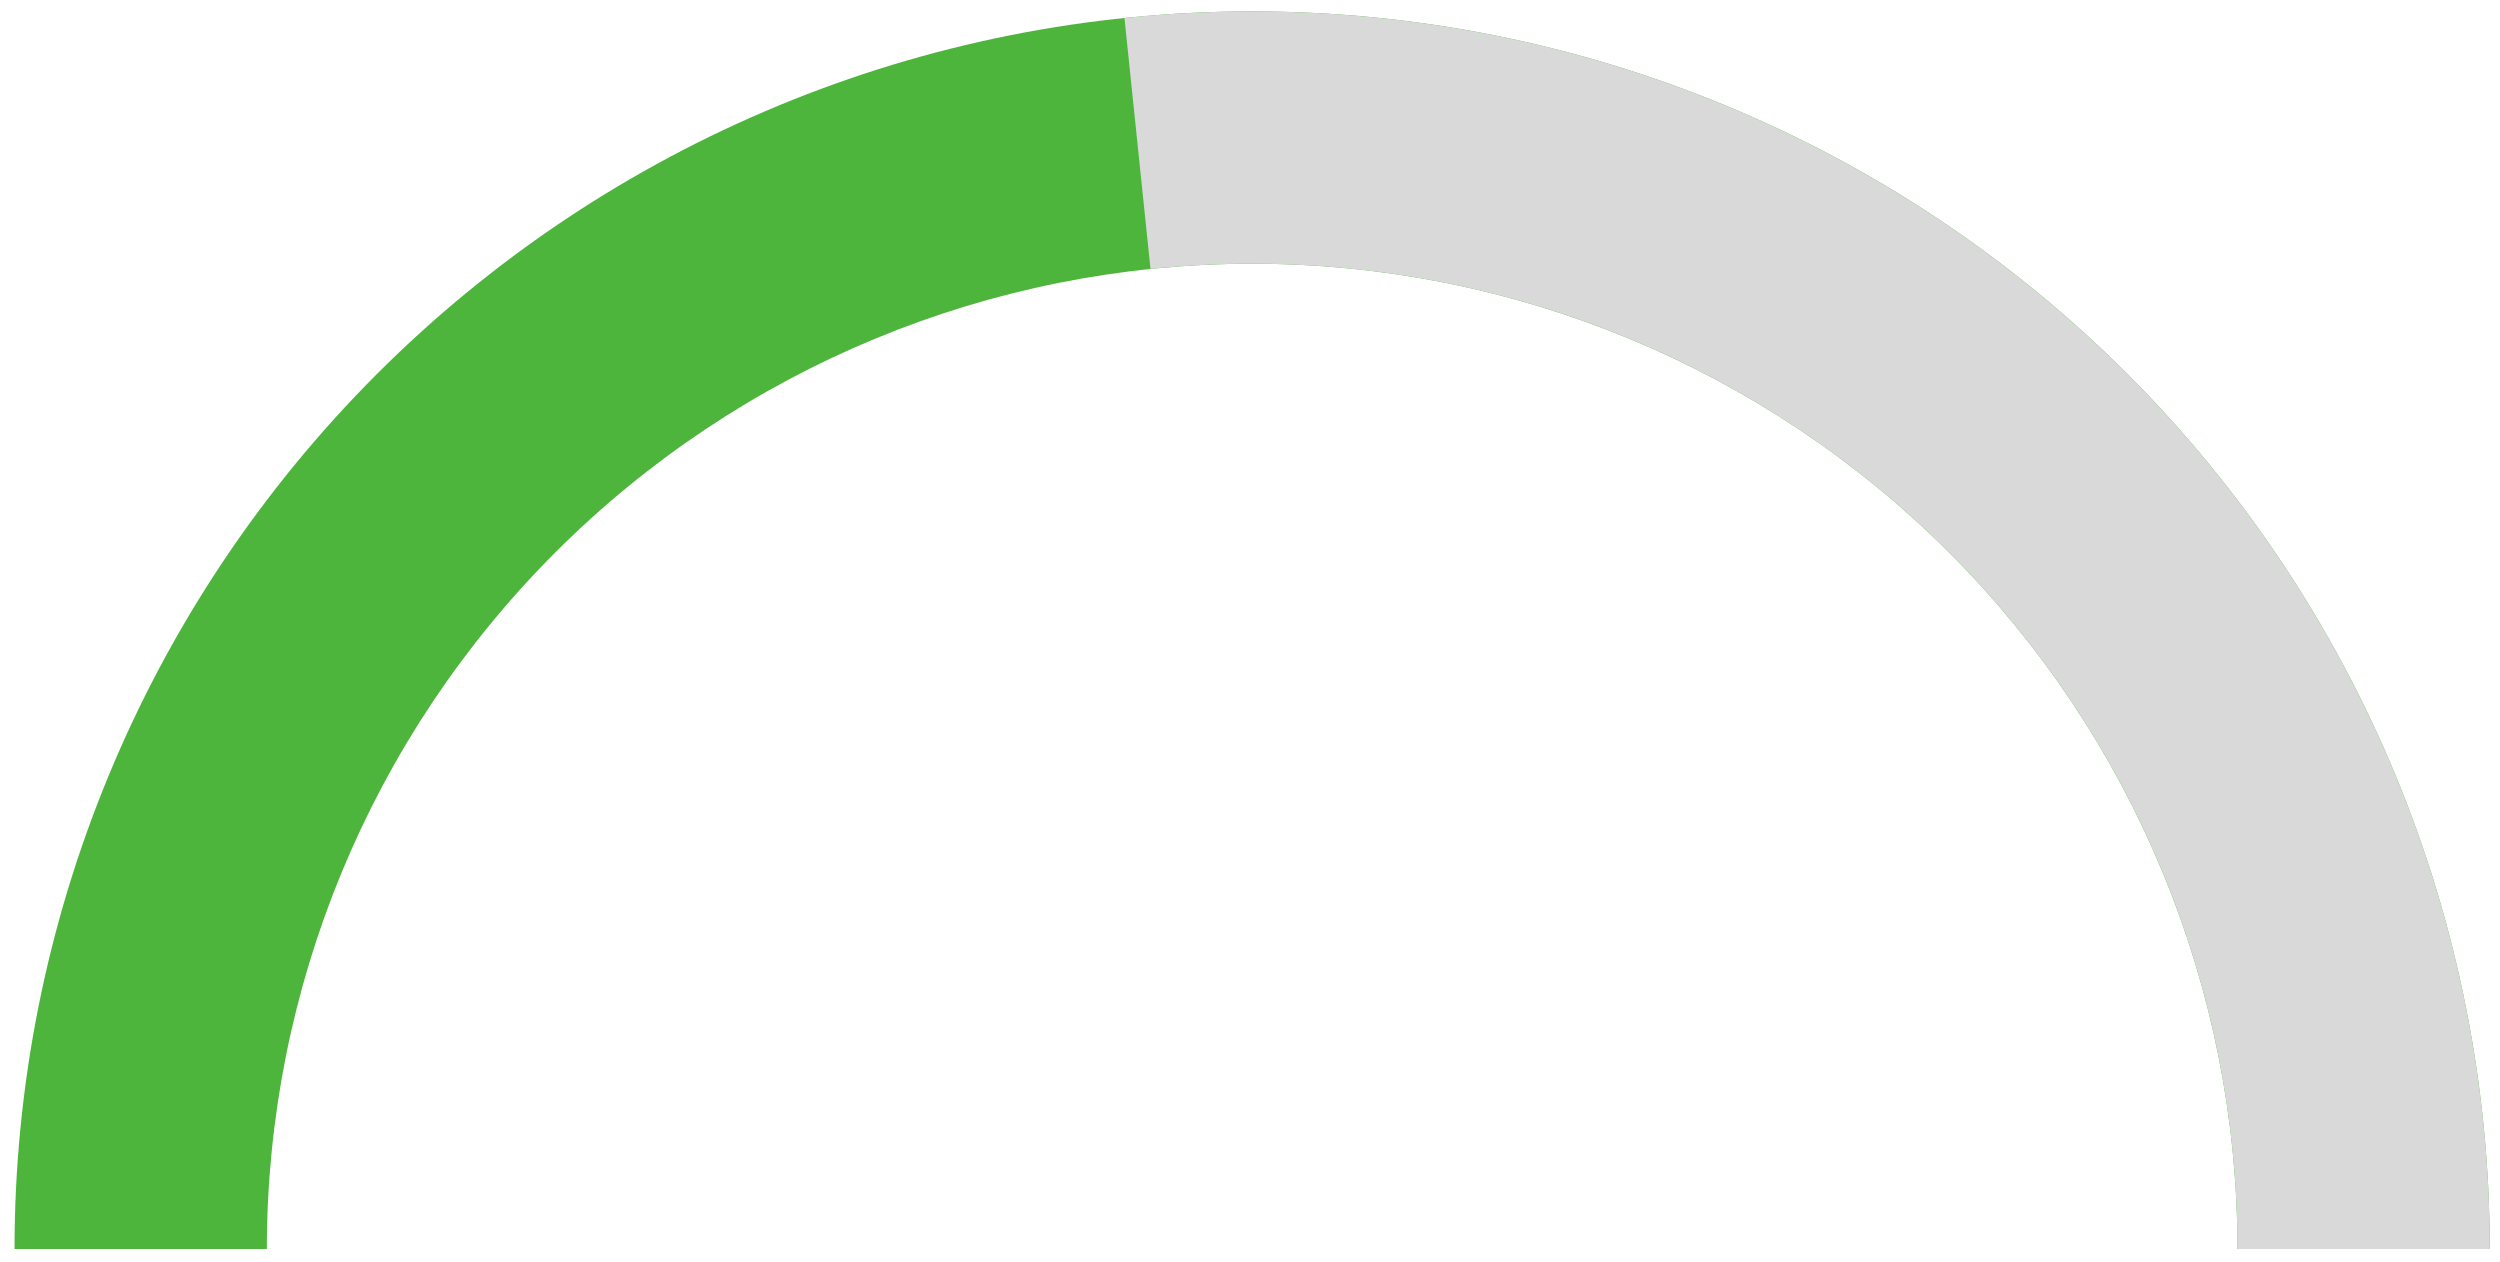 <?xml version="1.0" encoding="UTF-8" standalone="no"?><svg width='101' height='51' viewBox='0 0 101 51' fill='none' xmlns='http://www.w3.org/2000/svg'>
<path d='M100.587 50.46C100.587 37.2 95.32 24.482 85.943 15.105C76.566 5.728 63.848 0.46 50.587 0.46C37.327 0.46 24.609 5.728 15.232 15.105C5.855 24.482 0.587 37.2 0.587 50.46L10.781 50.46C10.781 39.903 14.975 29.778 22.44 22.313C29.905 14.848 40.03 10.654 50.587 10.654C61.145 10.654 71.27 14.848 78.735 22.313C86.2 29.778 90.394 39.903 90.394 50.46H100.587Z' fill='#4DB53C'/>
<path d='M100.587 50.46C100.587 43.459 99.117 36.536 96.272 30.139C93.426 23.742 89.269 18.014 84.069 13.326C78.869 8.637 72.743 5.093 66.086 2.923C59.43 0.753 52.392 0.005 45.428 0.727L46.48 10.866C52.024 10.291 57.627 10.887 62.927 12.614C68.226 14.342 73.103 17.164 77.243 20.896C81.383 24.629 84.693 29.189 86.958 34.282C89.223 39.375 90.394 44.886 90.394 50.46H100.587Z' fill='#D9D9D9'/>
</svg>
